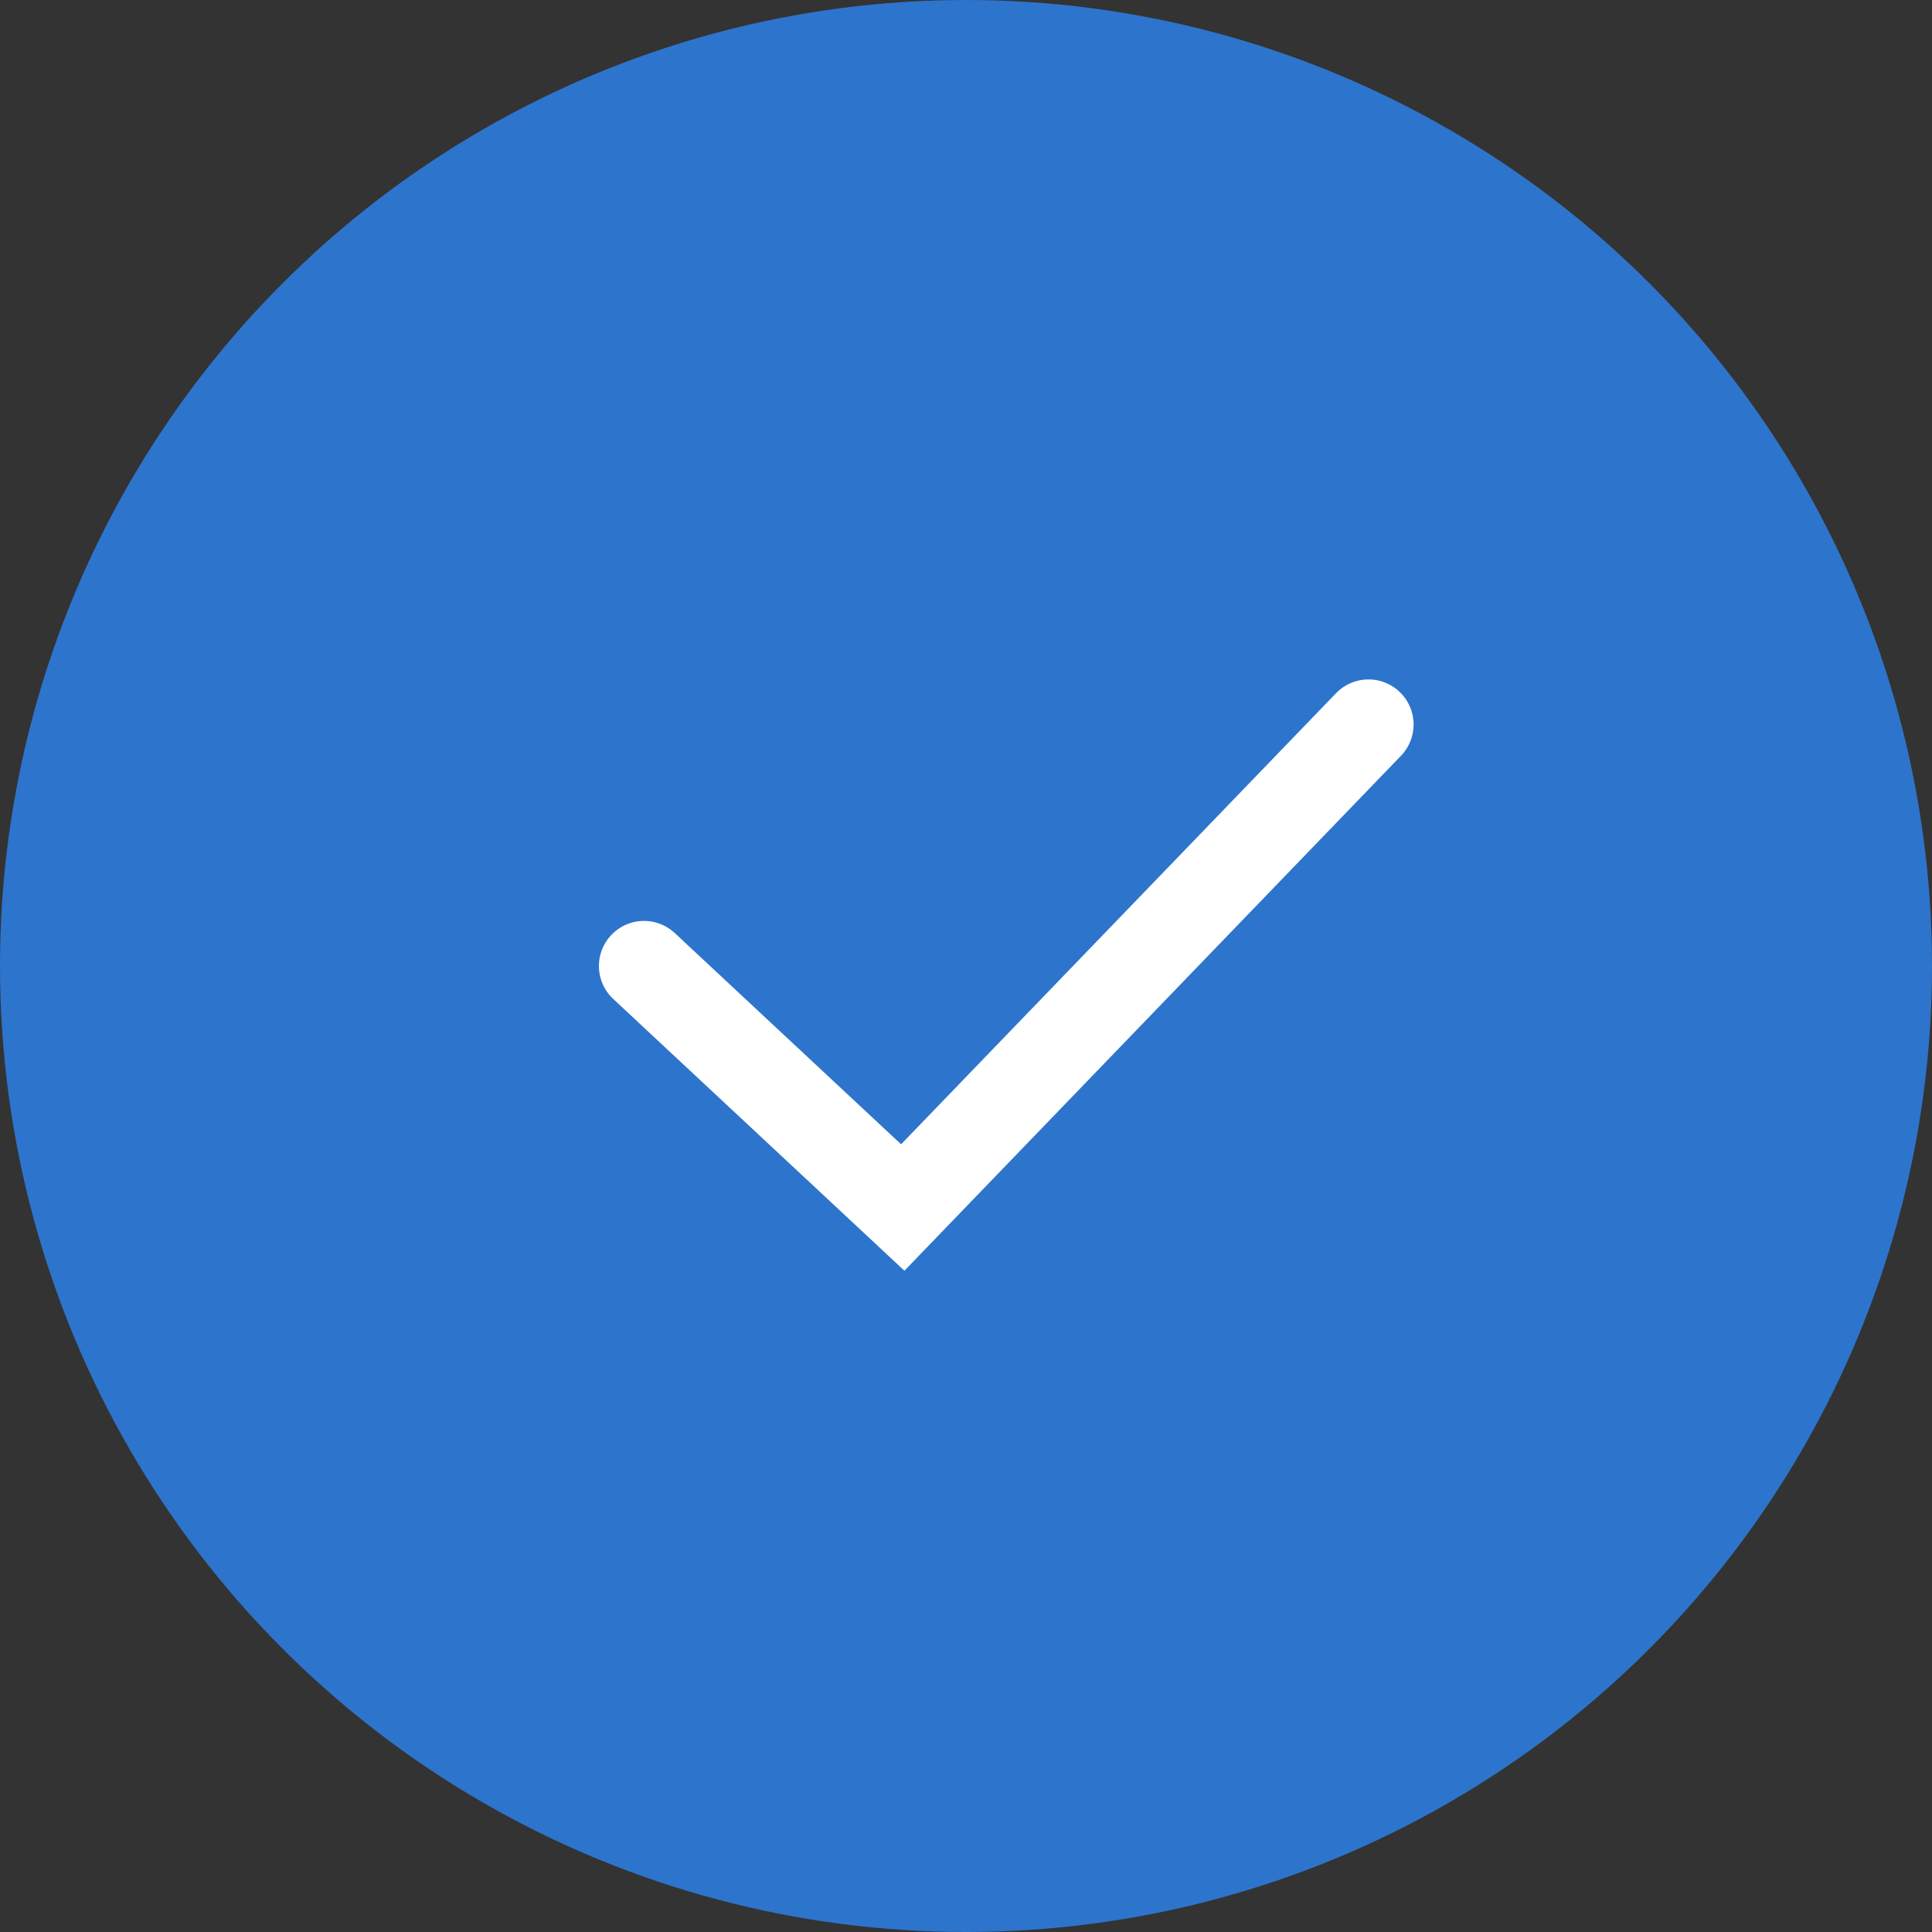 <svg width="30" height="30" viewBox="0 0 30 30" fill="none" xmlns="http://www.w3.org/2000/svg">
    <rect x="0" y="0" width="30" height="30" fill="#333333" stroke="none"/>
    <circle cx="15" cy="15" r="15" fill="#2D74CC"/>
    <path d="m10 15 4.018 3.75 7.232-7.5" stroke="#fff" stroke-width="1.4" stroke-linecap="round"/>
</svg>
